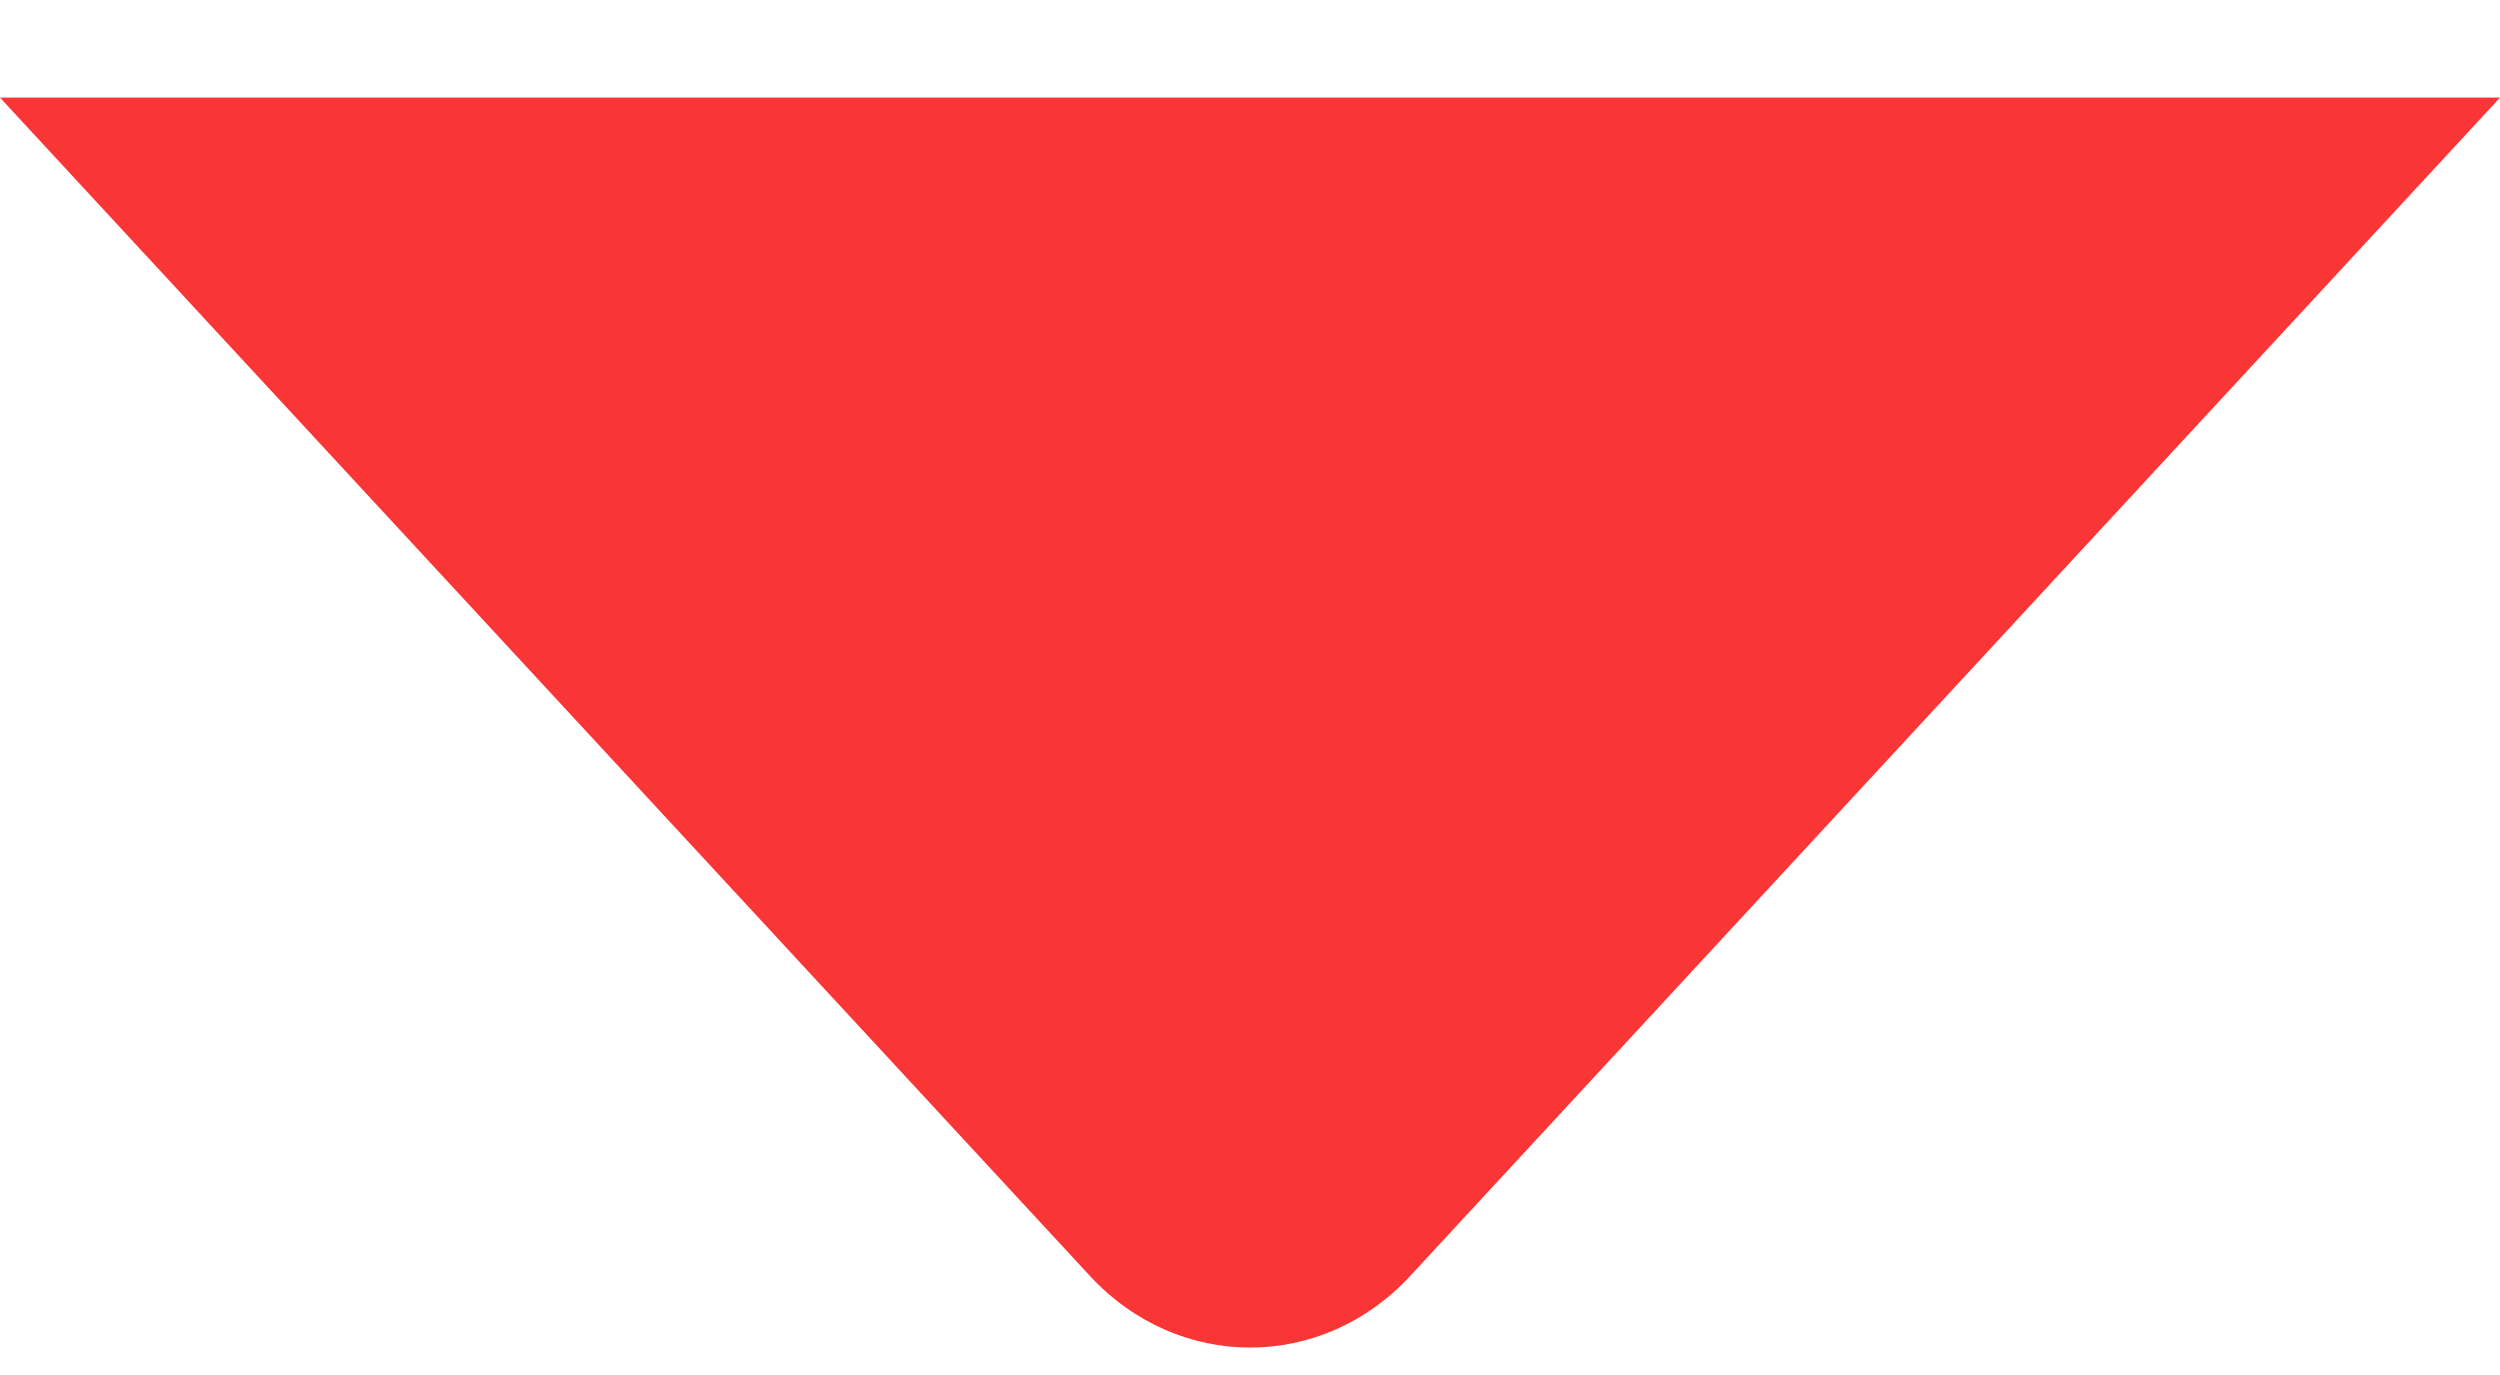 <svg width="20" height="11" viewBox="0 0 20 11" fill="none" xmlns="http://www.w3.org/2000/svg">
<path d="M20 0.781L11.283 10.206C10.576 10.972 9.426 10.972 8.718 10.206L0 0.781H20Z" fill="#F93536"/>
</svg>
